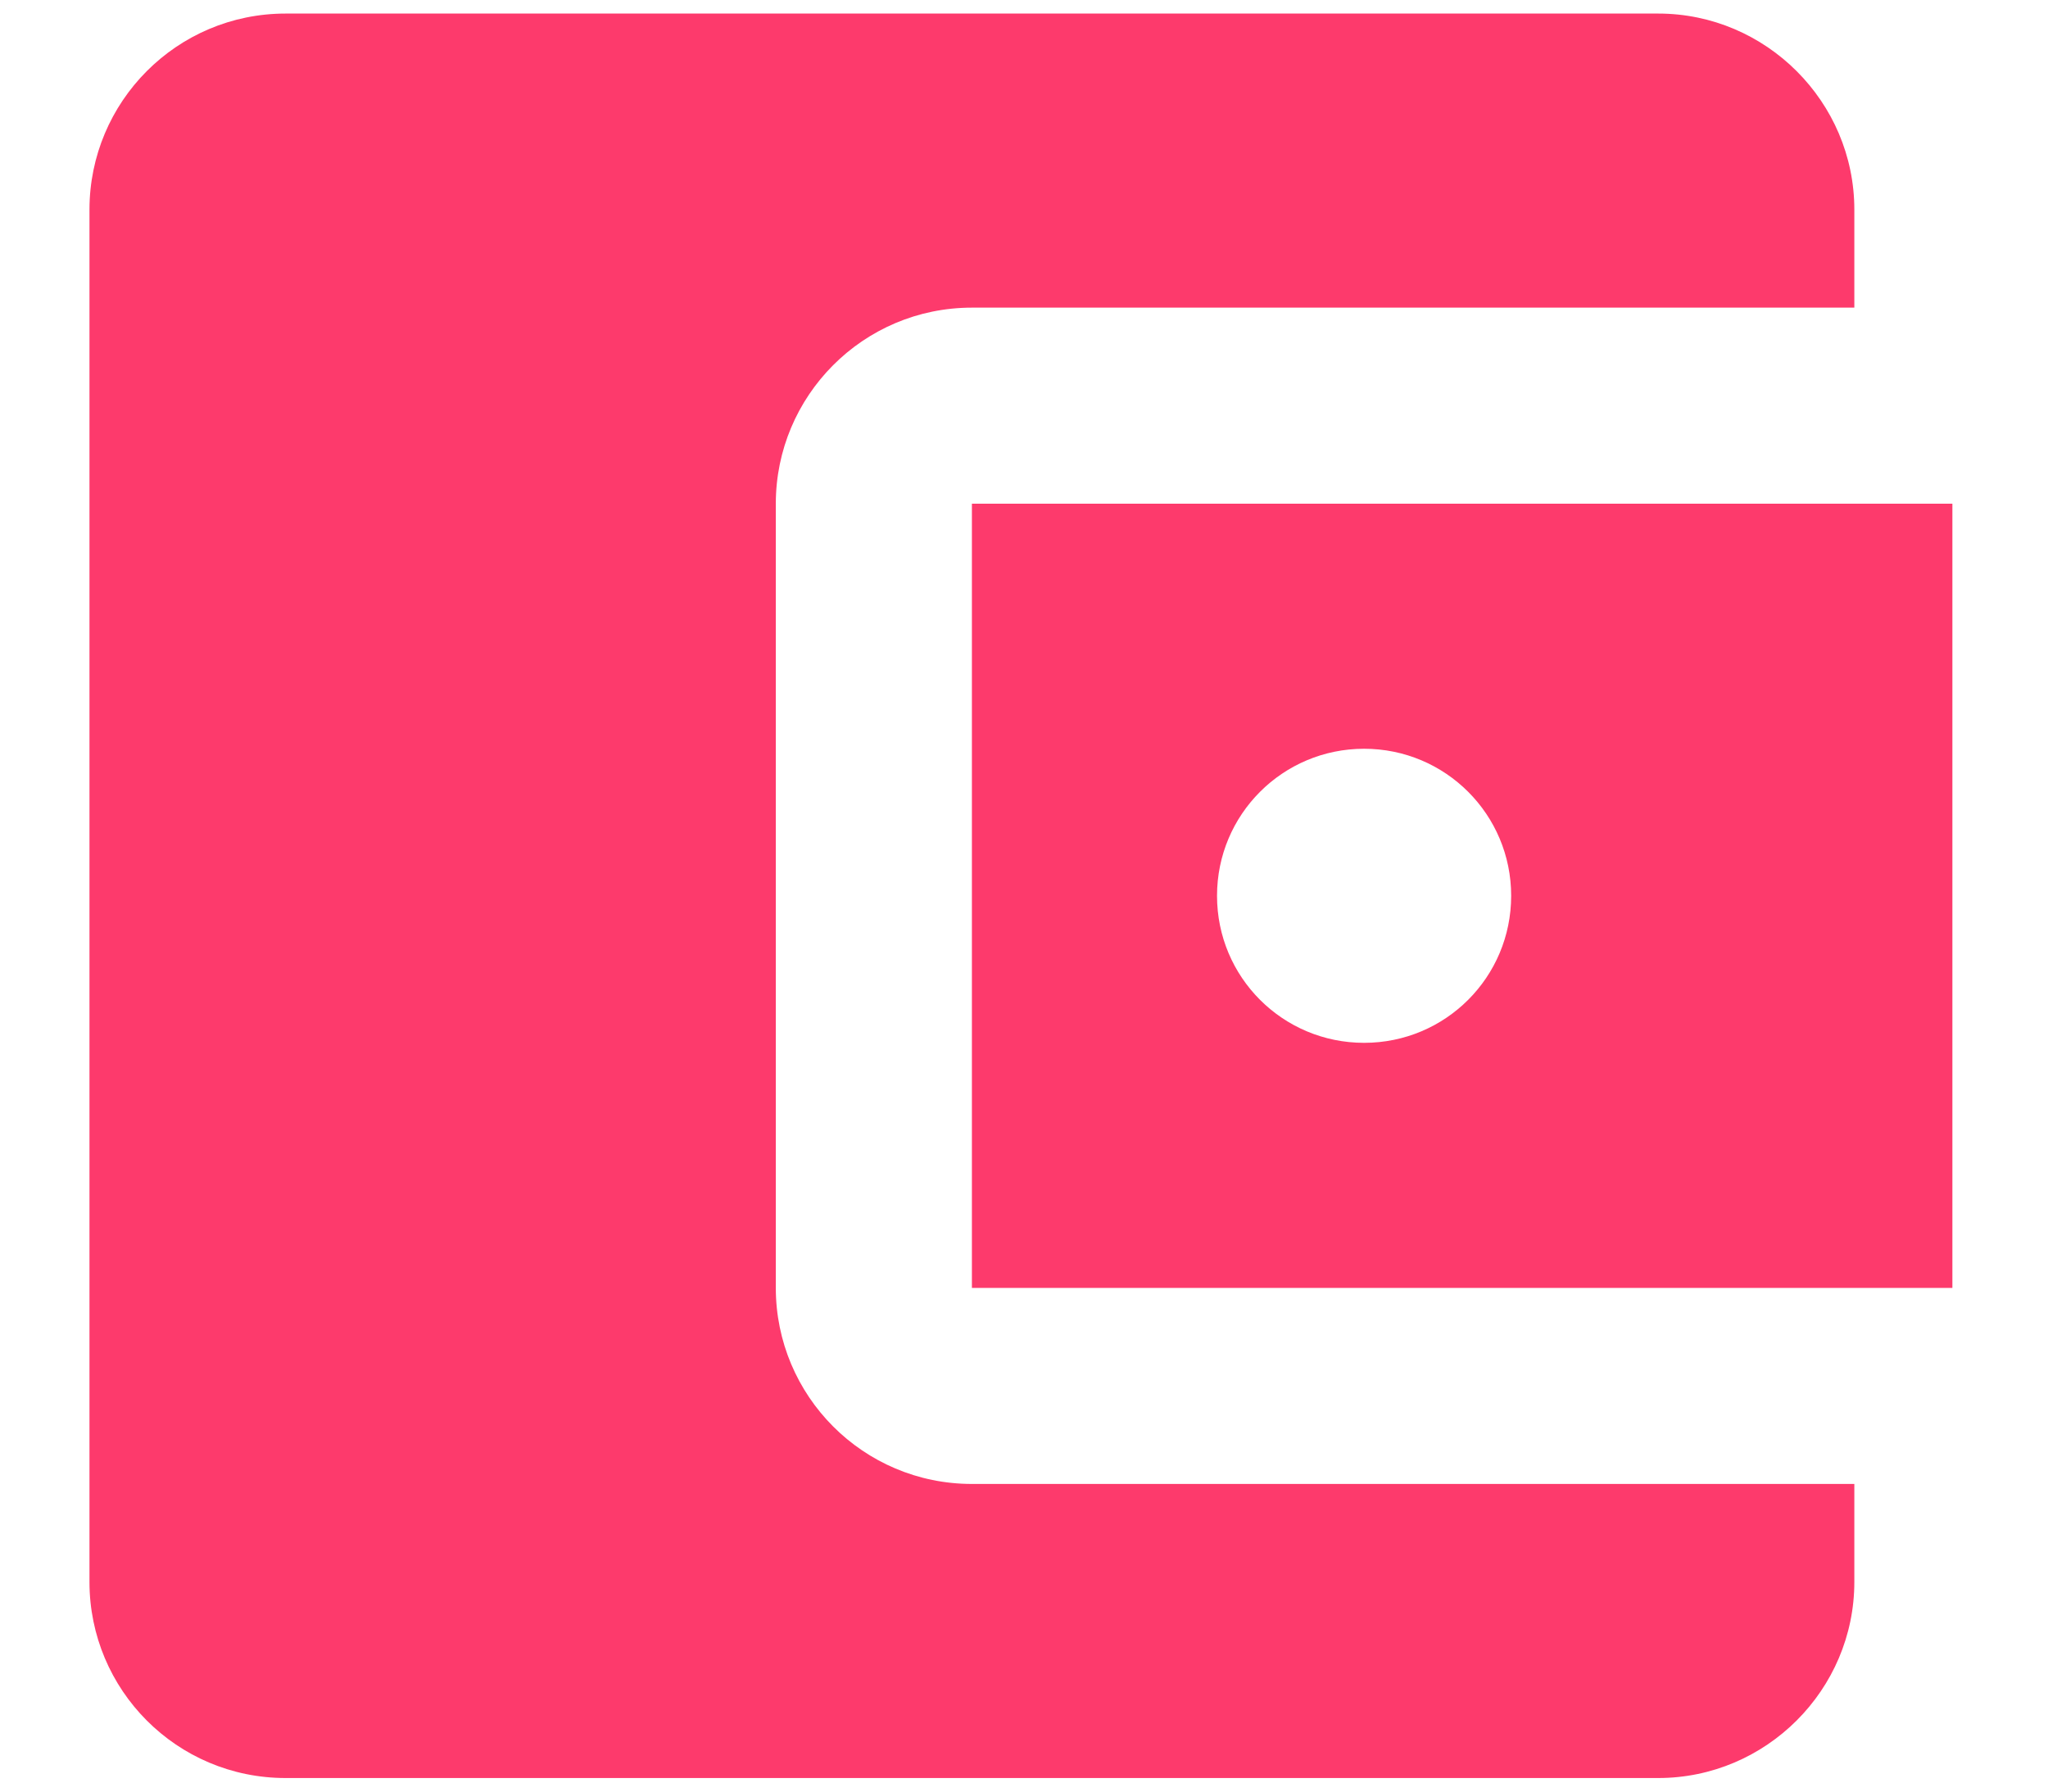 <svg width="16" height="14" viewBox="0 0 16 14" fill="none" xmlns="http://www.w3.org/2000/svg">
<path d="M14.487 11.596V12.362C14.487 13.205 13.797 13.894 12.955 13.894H2.231C1.381 13.894 0.699 13.205 0.699 12.362V1.638C0.699 0.796 1.381 0.106 2.231 0.106H12.955C13.797 0.106 14.487 0.796 14.487 1.638V2.404H7.593C6.743 2.404 6.061 3.094 6.061 3.936V10.064C6.061 10.907 6.743 11.596 7.593 11.596H14.487ZM7.593 10.064H15.253V3.936H7.593V10.064ZM10.657 8.149C10.021 8.149 9.508 7.636 9.508 7C9.508 6.365 10.021 5.851 10.657 5.851C11.293 5.851 11.806 6.365 11.806 7C11.806 7.636 11.293 8.149 10.657 8.149Z" fill="#FD3A6C"/>
</svg>
